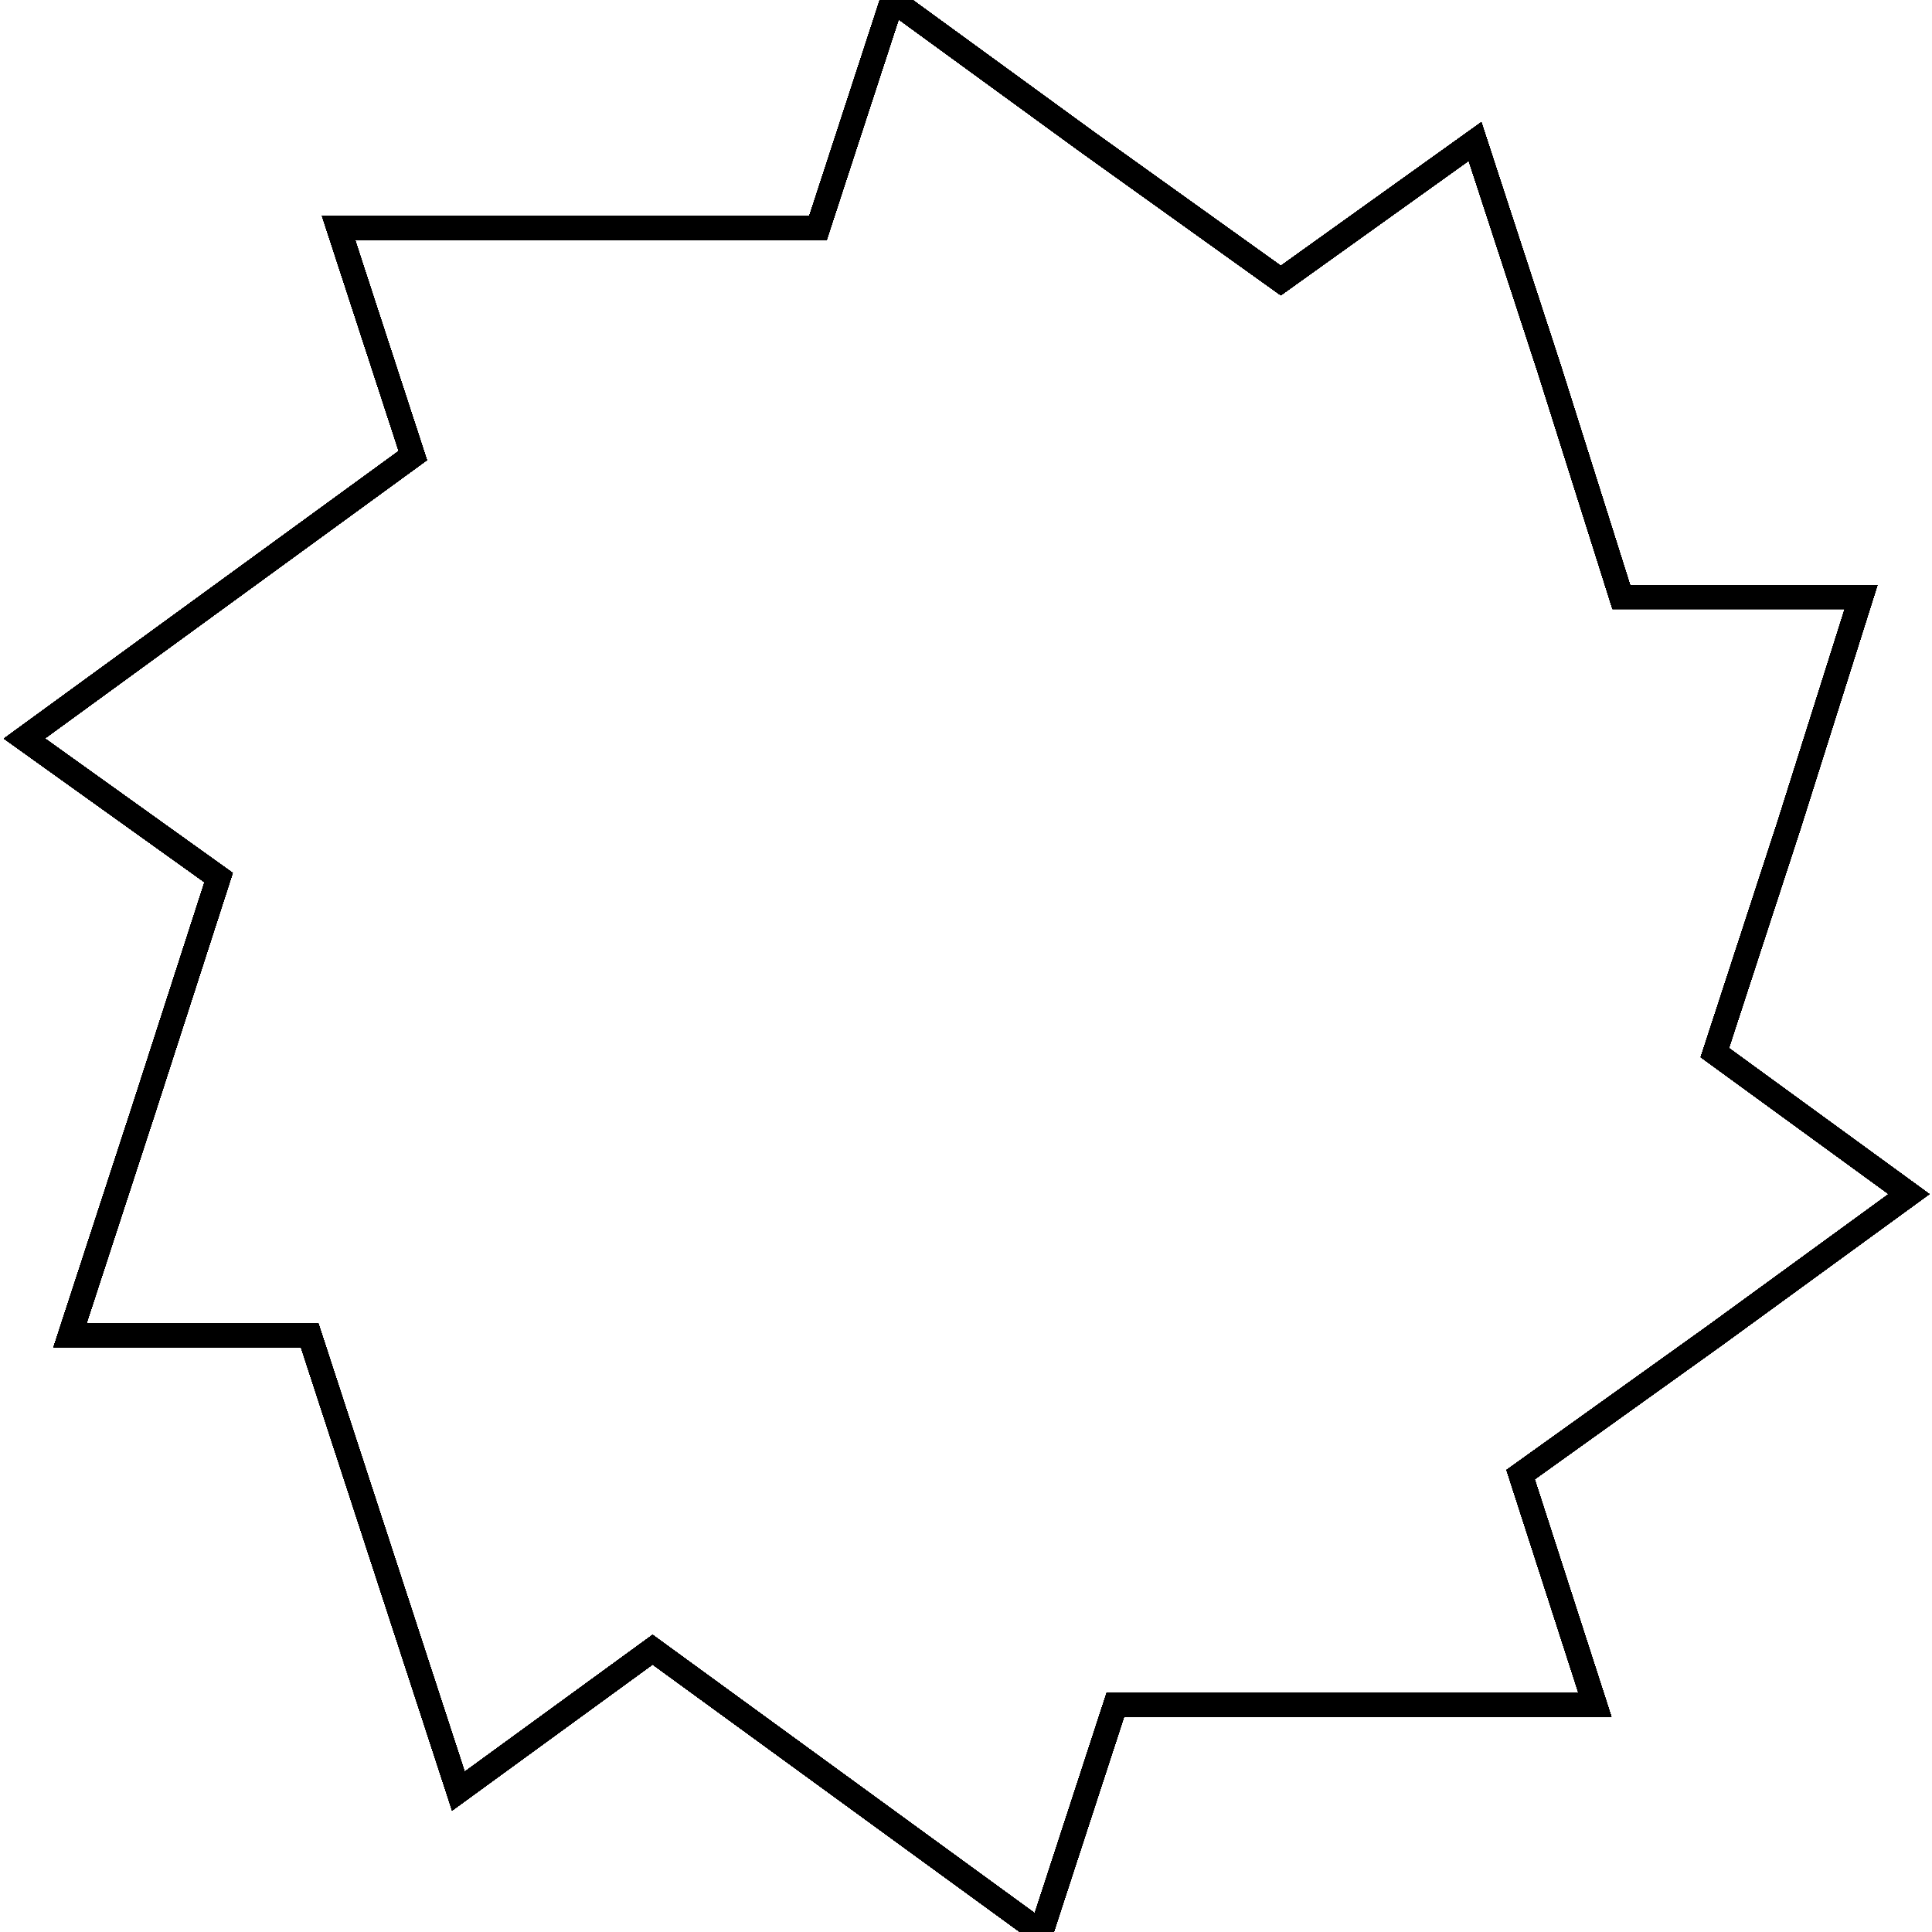 <?xml version="1.0" encoding="UTF-8"?>
<svg width="1e4px" height="1e4px" baseProfile="full" version="1.1" viewBox="4987.4 4991 78.541 80.575" xmlns="http://www.w3.org/2000/svg">
<defs>
<clipPath id="a">
<rect width="1e4" height="1e4"/>
</clipPath>
</defs>
<polyline points="5000.5 5000.5 5010.5 5000.5 5020.5 5000.5 5023.6 4991 5031.7 4996.9 5039.8 5002.7 5047.9 4996.9 5051 5006.4 5054 5015.9 5064 5015.9 5061 5025.4 5057.9 5034.9 5066 5040.8 5057.9 5046.7 5049.8 5052.5 5052.9 5062.1 5042.9 5062.1 5032.9 5062.1 5029.8 5071.6 5021.7 5065.7 5013.6 5059.8 5005.5 5065.7 5002.4 5056.2 4999.3 5046.7 4989.3 5046.7 4992.4 5037.2 4995.5 5027.6 4987.4 5021.8 4995.5 5015.9 5003.6 5010 5000.5 5000.5 5010.5 5000.5 5020.5 5000.5 5023.6 4991 5031.7 4996.9 5039.8 5002.7 5047.9 4996.9 5051 5006.4 5054 5015.9 5064 5015.9 5061 5025.4 5057.9 5034.9 5066 5040.8" clip-path="url(#a)" fill="none" stroke="#000" stroke-linecap="round"/>
<polyline points="5066 5040.8 5057.9 5046.7 5049.8 5052.5 5052.9 5062.1 5042.9 5062.1 5032.9 5062.1 5029.8 5071.6 5021.7 5065.7 5013.6 5059.8 5005.5 5065.7 5002.4 5056.2 4999.3 5046.7 4989.3 5046.7 4992.4 5037.2 4995.5 5027.6 4987.4 5021.8 4995.5 5015.9 5003.6 5010 5000.5 5000.5 5010.5 5000.5 5020.5 5000.5 5023.6 4991 5031.7 4996.9 5039.8 5002.7 5047.9 4996.9 5051 5006.4 5054 5015.9 5064 5015.9 5061 5025.4 5057.9 5034.9 5066 5040.8 5057.9 5046.7 5049.8 5052.5 5052.9 5062.1 5042.9 5062.1 5032.9 5062.1 5029.8 5071.6 5021.7 5065.7 5013.6 5059.8 5005.5 5065.7 5002.4 5056.2 4999.3 5046.7 4989.3 5046.7" clip-path="url(#a)" fill="none" stroke="#000" stroke-linecap="round"/>
<polyline points="4989.3 5046.7 4992.4 5037.2 4995.5 5027.6 4987.4 5021.8 4995.5 5015.9 5003.6 5010 5000.5 5000.5 5010.5 5000.5 5020.5 5000.5 5023.6 4991 5031.7 4996.9 5039.8 5002.7 5047.9 4996.9 5051 5006.4 5054 5015.9 5064 5015.9 5061 5025.4 5057.9 5034.9 5066 5040.8 5057.9 5046.7 5049.8 5052.5 5052.9 5062.1 5042.9 5062.1 5032.9 5062.1 5029.8 5071.6 5021.7 5065.7 5013.6 5059.8 5005.5 5065.7 5002.4 5056.2 4999.3 5046.7 4989.3 5046.7 4992.4 5037.2 4995.5 5027.6 4987.4 5021.8 4995.5 5015.9 5003.6 5010 5000.5 5000.5 5010.5 5000.5 5020.5 5000.5 5023.6 4991 5031.7 4996.9 5039.8 5002.7 5047.9 4996.9" clip-path="url(#a)" fill="none" stroke="#000" stroke-linecap="round"/>
<polyline points="5047.9 4996.9 5051 5006.4 5054 5015.9 5064 5015.9 5061 5025.4 5057.9 5034.9 5066 5040.8 5057.9 5046.7 5049.8 5052.5 5052.9 5062.1 5042.9 5062.1 5032.9 5062.1 5029.8 5071.6 5021.7 5065.7 5013.6 5059.8 5005.5 5065.7 5002.4 5056.2 4999.3 5046.7 4989.3 5046.7 4992.4 5037.2 4995.5 5027.6 4987.4 5021.8 4995.5 5015.9 5003.6 5010 5000.5 5000.5 5010.5 5000.5 5020.5 5000.5 5023.6 4991 5031.7 4996.9 5039.8 5002.7 5047.9 4996.9 5051 5006.4 5054 5015.9 5064 5015.9 5061 5025.4 5057.9 5034.9 5066 5040.8 5057.9 5046.7 5049.8 5052.5 5052.9 5062.1 5042.9 5062.1 5032.9 5062.1 5029.8 5071.6" clip-path="url(#a)" fill="none" stroke="#000" stroke-linecap="round"/>
<polyline points="5029.8 5071.6 5021.7 5065.7 5013.6 5059.8 5005.5 5065.7 5002.4 5056.2 4999.3 5046.7 4989.3 5046.7 4992.4 5037.2 4995.5 5027.6 4987.4 5021.8 4995.5 5015.9 5003.6 5010 5000.5 5000.5 5010.5 5000.5 5020.5 5000.5 5023.6 4991 5031.7 4996.9 5039.8 5002.7 5047.9 4996.9 5051 5006.4 5054 5015.9 5064 5015.9 5061 5025.4 5057.9 5034.9 5066 5040.8 5057.9 5046.7 5049.8 5052.5 5052.9 5062.1 5042.9 5062.1 5032.9 5062.1 5029.8 5071.6 5021.7 5065.7 5013.6 5059.8 5005.5 5065.7 5002.4 5056.2 4999.3 5046.7 4989.3 5046.7 4992.4 5037.2 4995.5 5027.6 4987.4 5021.8 4995.5 5015.9 5003.6 5010 5000.5 5000.5" clip-path="url(#a)" fill="none" stroke="#000" stroke-linecap="round"/>
<polyline points="5000.5 5000.5 5010.5 5000.5 5020.5 5000.5 5023.6 4991 5031.7 4996.9 5039.8 5002.7 5047.9 4996.9 5051 5006.4 5054 5015.9 5064 5015.9 5061 5025.4 5057.9 5034.9 5066 5040.8 5057.9 5046.7 5049.8 5052.5 5052.9 5062.1 5042.9 5062.1 5032.9 5062.1 5029.8 5071.6 5021.7 5065.7 5013.6 5059.8 5005.5 5065.7 5002.4 5056.2 4999.3 5046.7 4989.3 5046.7 4992.4 5037.2 4995.5 5027.6 4987.4 5021.8 4995.5 5015.9 5003.6 5010 5000.5 5000.5 5010.5 5000.5 5020.5 5000.5 5023.6 4991 5031.7 4996.9 5039.8 5002.7 5047.9 4996.9 5051 5006.4 5054 5015.9 5064 5015.9 5061 5025.4 5057.9 5034.9 5066 5040.8" clip-path="url(#a)" fill="none" stroke="#000" stroke-linecap="round"/>
<polyline points="5066 5040.8 5057.9 5046.7 5049.8 5052.5 5052.9 5062.1 5042.9 5062.1 5032.9 5062.1 5029.8 5071.6 5021.7 5065.7 5013.6 5059.8 5005.5 5065.7 5002.4 5056.2 4999.3 5046.7 4989.3 5046.7 4992.4 5037.2 4995.5 5027.6 4987.4 5021.8 4995.5 5015.9 5003.6 5010 5000.5 5000.5 5010.5 5000.5 5020.5 5000.5 5023.6 4991 5031.7 4996.9 5039.8 5002.7 5047.9 4996.9 5051 5006.4 5054 5015.9 5064 5015.9 5061 5025.4 5057.9 5034.9 5066 5040.8 5057.9 5046.7 5049.8 5052.5 5052.9 5062.1 5042.9 5062.1 5032.9 5062.1 5029.8 5071.6 5021.7 5065.7 5013.6 5059.8 5005.5 5065.7 5002.4 5056.2 4999.3 5046.7 4989.3 5046.7" clip-path="url(#a)" fill="none" stroke="#000" stroke-linecap="round"/>
<polyline points="4989.3 5046.7 4992.4 5037.2 4995.5 5027.6 4987.4 5021.8 4995.5 5015.9 5003.6 5010 5000.5 5000.5 5010.5 5000.5 5020.5 5000.5 5023.6 4991 5031.7 4996.9 5039.8 5002.7 5047.9 4996.9 5051 5006.4 5054 5015.9 5064 5015.9 5061 5025.4 5057.9 5034.9 5066 5040.8 5057.9 5046.7 5049.8 5052.5 5052.9 5062.1 5042.9 5062.1 5032.9 5062.1 5029.8 5071.6 5021.7 5065.7 5013.6 5059.8 5005.5 5065.7 5002.4 5056.2 4999.3 5046.7 4989.3 5046.7 4992.4 5037.2 4995.5 5027.6 4987.4 5021.8 4995.5 5015.9 5003.6 5010 5000.5 5000.5 5010.5 5000.5 5020.5 5000.5 5023.6 4991 5031.7 4996.9 5039.8 5002.7 5047.9 4996.9" clip-path="url(#a)" fill="none" stroke="#000" stroke-linecap="round"/>
<polyline points="5047.9 4996.9 5051 5006.4 5054 5015.9 5064 5015.9 5061 5025.4 5057.9 5034.9 5066 5040.8 5057.9 5046.7 5049.8 5052.5 5052.9 5062.1 5042.9 5062.1 5032.9 5062.1 5029.8 5071.6 5021.7 5065.7 5013.6 5059.8 5005.5 5065.7 5002.4 5056.2 4999.3 5046.7 4989.3 5046.7 4992.4 5037.2 4995.5 5027.6 4987.4 5021.8 4995.5 5015.9 5003.6 5010 5000.5 5000.5 5010.5 5000.5 5020.5 5000.5 5023.6 4991 5031.7 4996.9 5039.8 5002.7 5047.9 4996.9 5051 5006.4 5054 5015.9 5064 5015.9 5061 5025.4 5057.9 5034.9 5066 5040.8 5057.9 5046.7 5049.8 5052.5 5052.9 5062.1 5042.9 5062.1 5032.9 5062.1 5029.8 5071.6" clip-path="url(#a)" fill="none" stroke="#000" stroke-linecap="round"/>
<polyline points="5029.8 5071.6 5021.7 5065.7 5013.6 5059.8 5005.5 5065.7 5002.4 5056.2 4999.3 5046.7 4989.3 5046.7 4992.4 5037.2 4995.5 5027.6 4987.4 5021.8 4995.5 5015.9 5003.6 5010 5000.5 5000.5 5010.5 5000.5 5020.5 5000.5 5023.6 4991 5031.7 4996.9 5039.8 5002.7 5047.9 4996.9 5051 5006.4 5054 5015.9 5064 5015.9 5061 5025.4 5057.9 5034.9 5066 5040.8 5057.9 5046.7 5049.8 5052.5 5052.9 5062.1 5042.9 5062.1 5032.9 5062.1 5029.8 5071.6 5021.7 5065.7 5013.6 5059.8 5005.5 5065.7 5002.4 5056.2 4999.3 5046.7 4989.3 5046.7 4992.4 5037.2 4995.5 5027.6 4987.4 5021.8 4995.5 5015.9 5003.6 5010 5000.5 5000.5" clip-path="url(#a)" fill="none" stroke="#000" stroke-linecap="round"/>
<polyline points="5000.5 5000.5 5010.5 5000.5 5020.5 5000.5 5023.6 4991 5031.7 4996.9 5039.8 5002.7 5047.9 4996.9 5051 5006.4 5054 5015.9 5064 5015.9 5061 5025.4 5057.9 5034.9 5066 5040.8 5057.9 5046.7 5049.8 5052.5 5052.9 5062.1 5042.9 5062.1 5032.9 5062.1 5029.8 5071.6 5021.7 5065.7 5013.6 5059.8 5005.5 5065.7 5002.4 5056.2 4999.3 5046.7 4989.3 5046.7 4992.4 5037.2 4995.5 5027.6 4987.4 5021.8 4995.5 5015.9 5003.6 5010 5000.5 5000.5 5010.5 5000.5 5020.5 5000.5 5023.6 4991 5031.7 4996.9 5039.8 5002.7 5047.9 4996.9 5051 5006.4 5054 5015.9 5064 5015.9 5061 5025.4 5057.9 5034.9 5066 5040.8" clip-path="url(#a)" fill="none" stroke="#000" stroke-linecap="round"/>
<polyline points="5066 5040.8 5057.9 5046.7 5049.8 5052.5 5052.9 5062.1 5042.9 5062.1 5032.9 5062.1 5029.8 5071.6 5021.7 5065.7 5013.6 5059.8 5005.5 5065.7 5002.4 5056.2 4999.3 5046.7 4989.3 5046.7 4992.4 5037.2 4995.5 5027.6 4987.4 5021.8 4995.5 5015.9 5003.6 5010 5000.5 5000.5 5010.5 5000.5 5020.5 5000.5 5023.6 4991 5031.7 4996.9 5039.8 5002.7 5047.9 4996.9 5051 5006.4 5054 5015.9 5064 5015.9 5061 5025.4 5057.9 5034.9 5066 5040.8 5057.9 5046.7 5049.8 5052.5 5052.9 5062.1 5042.9 5062.1 5032.9 5062.1 5029.8 5071.6 5021.7 5065.7 5013.6 5059.8 5005.5 5065.7 5002.4 5056.2 4999.3 5046.7 4989.3 5046.7" clip-path="url(#a)" fill="none" stroke="#000" stroke-linecap="round"/>
<polyline points="4989.3 5046.7 4992.4 5037.2 4995.5 5027.6 4987.4 5021.8 4995.5 5015.9 5003.6 5010 5000.5 5000.5 5010.5 5000.5 5020.5 5000.5 5023.6 4991 5031.7 4996.9 5039.8 5002.7 5047.9 4996.9 5051 5006.4 5054 5015.9 5064 5015.9 5061 5025.4 5057.9 5034.9 5066 5040.8 5057.9 5046.7 5049.8 5052.5 5052.9 5062.1 5042.9 5062.1 5032.9 5062.1 5029.8 5071.6 5021.7 5065.7 5013.6 5059.8 5005.5 5065.7 5002.4 5056.2 4999.3 5046.7 4989.3 5046.7 4992.4 5037.2 4995.5 5027.6 4987.4 5021.8 4995.5 5015.9 5003.6 5010 5000.5 5000.5 5010.5 5000.5 5020.5 5000.5 5023.6 4991 5031.7 4996.9 5039.8 5002.7 5047.9 4996.9" clip-path="url(#a)" fill="none" stroke="#000" stroke-linecap="round"/>
<polyline points="5047.9 4996.9 5051 5006.4 5054 5015.9 5064 5015.9 5061 5025.4 5057.9 5034.9 5066 5040.8 5057.9 5046.7 5049.8 5052.5 5052.9 5062.1 5042.9 5062.1 5032.9 5062.1 5029.8 5071.6 5021.7 5065.7 5013.6 5059.8 5005.5 5065.7 5002.4 5056.2 4999.3 5046.7 4989.3 5046.7 4992.4 5037.2 4995.5 5027.6 4987.4 5021.8 4995.5 5015.9 5003.6 5010 5000.5 5000.5 5010.5 5000.5 5020.5 5000.5 5023.6 4991 5031.7 4996.9 5039.8 5002.7 5047.9 4996.9 5051 5006.4 5054 5015.9 5064 5015.9 5061 5025.4 5057.9 5034.9 5066 5040.8 5057.9 5046.7 5049.8 5052.5 5052.9 5062.1 5042.9 5062.1 5032.9 5062.1 5029.8 5071.6" clip-path="url(#a)" fill="none" stroke="#000" stroke-linecap="round"/>
<polyline points="5029.8 5071.6 5021.7 5065.7 5013.6 5059.8 5005.5 5065.7 5002.4 5056.2 4999.3 5046.7 4989.3 5046.7 4992.4 5037.2 4995.5 5027.6 4987.4 5021.8 4995.5 5015.9 5003.6 5010 5000.5 5000.5 5010.5 5000.5 5020.5 5000.5 5023.6 4991 5031.7 4996.9 5039.8 5002.7 5047.9 4996.9 5051 5006.4 5054 5015.9 5064 5015.9 5061 5025.4 5057.9 5034.9 5066 5040.8 5057.9 5046.7 5049.8 5052.5 5052.9 5062.1 5042.9 5062.1 5032.9 5062.1 5029.8 5071.6 5021.7 5065.7 5013.6 5059.8 5005.5 5065.7 5002.4 5056.2 4999.3 5046.7 4989.3 5046.7 4992.4 5037.2 4995.5 5027.6 4987.4 5021.8 4995.5 5015.9 5003.6 5010 5000.5 5000.5" clip-path="url(#a)" fill="none" stroke="#000" stroke-linecap="round"/>
<polyline points="5000.5 5000.5 5010.5 5000.5 5020.5 5000.5 5023.6 4991 5031.7 4996.9 5039.8 5002.7 5047.9 4996.9 5051 5006.4 5054 5015.9 5064 5015.9 5061 5025.4 5057.9 5034.9 5066 5040.8 5057.9 5046.7 5049.8 5052.5 5052.9 5062.1 5042.9 5062.1 5032.9 5062.1 5029.8 5071.6 5021.7 5065.7 5013.6 5059.8 5005.5 5065.7 5002.4 5056.2 4999.3 5046.7 4989.3 5046.7 4992.4 5037.2 4995.5 5027.6 4987.4 5021.8 4995.5 5015.9 5003.6 5010 5000.5 5000.5 5010.5 5000.5 5020.5 5000.5 5023.6 4991 5031.7 4996.9 5039.8 5002.7 5047.9 4996.9 5051 5006.4 5054 5015.9 5064 5015.9 5061 5025.4 5057.9 5034.9 5066 5040.8" clip-path="url(#a)" fill="none" stroke="#000" stroke-linecap="round"/>
<polyline points="5066 5040.8 5057.9 5046.7 5049.8 5052.5 5052.9 5062.1 5042.9 5062.1 5032.9 5062.1 5029.8 5071.6 5021.7 5065.7 5013.6 5059.8 5005.5 5065.7 5002.4 5056.2 4999.3 5046.7 4989.3 5046.7 4992.4 5037.2 4995.5 5027.6 4987.4 5021.8 4995.5 5015.9 5003.6 5010 5000.5 5000.5 5010.5 5000.5 5020.5 5000.5 5023.6 4991 5031.7 4996.9 5039.8 5002.7 5047.9 4996.9 5051 5006.4 5054 5015.9 5064 5015.9 5061 5025.4 5057.9 5034.9 5066 5040.8 5057.9 5046.7 5049.8 5052.5 5052.9 5062.1 5042.9 5062.1 5032.9 5062.1 5029.8 5071.6 5021.7 5065.7 5013.6 5059.8 5005.5 5065.7 5002.4 5056.2 4999.3 5046.7 4989.3 5046.7" clip-path="url(#a)" fill="none" stroke="#000" stroke-linecap="round"/>
<polyline points="4989.3 5046.7 4992.4 5037.2 4995.5 5027.6 4987.4 5021.8 4995.5 5015.9 5003.6 5010 5000.5 5000.5" clip-path="url(#a)" fill="none" stroke="#000" stroke-linecap="round"/>
</svg>
